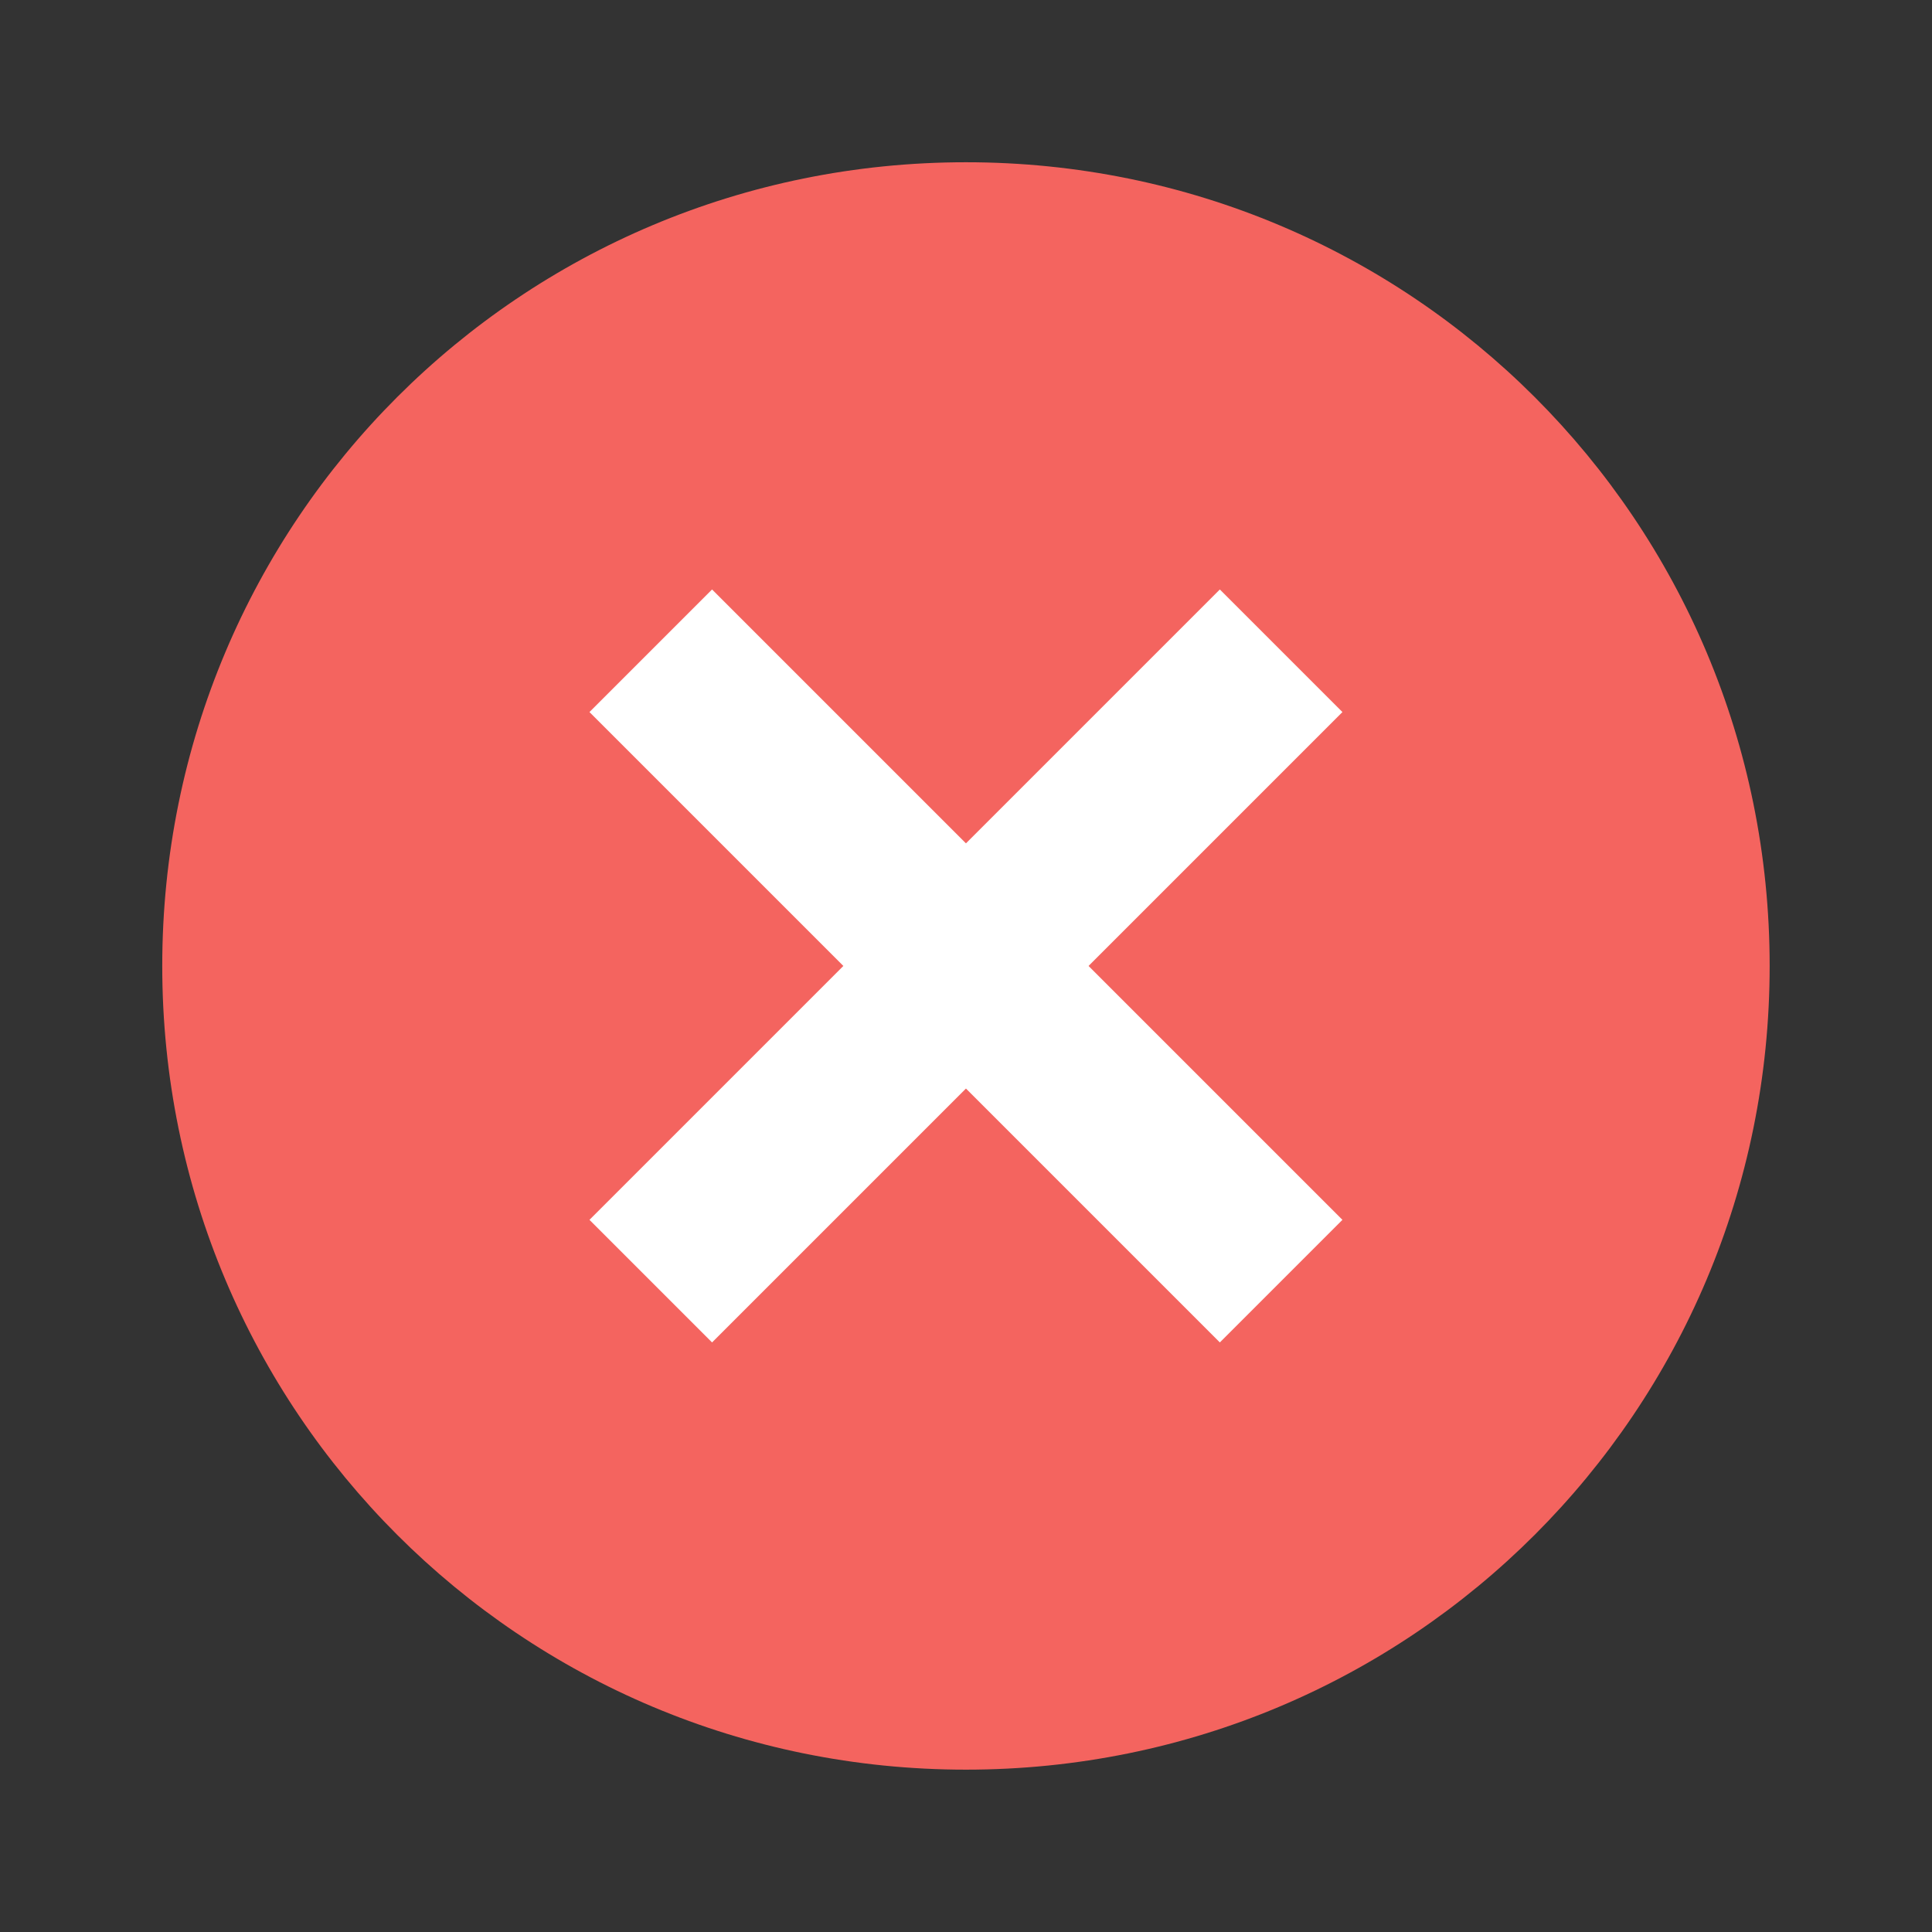 <?xml version="1.0" encoding="UTF-8" standalone="no"?><!DOCTYPE svg PUBLIC "-//W3C//DTD SVG 1.1//EN" "http://www.w3.org/Graphics/SVG/1.1/DTD/svg11.dtd"><svg width="100%" height="100%" viewBox="0 0 13334 13334" version="1.1" xmlns="http://www.w3.org/2000/svg" xmlns:xlink="http://www.w3.org/1999/xlink" xml:space="preserve" style="fill-rule:evenodd;clip-rule:evenodd;stroke-linejoin:round;stroke-miterlimit:1.414;"><rect x="0" y="0" width="13334" height="13334" fill="#333333" stroke="none"/><path d="M6666.67,1119.79c3072.92,0 5546.88,2473.96 5546.88,5546.88c0,3072.92 -2473.96,5546.88 -5546.88,5546.88c-3072.92,0 -5546.88,-2473.96 -5546.88,-5546.88c0,-3072.92 2473.96,-5546.88 5546.88,-5546.88Z" style="fill:#f4645f;fill-rule:nonzero;"/><g><path d="M8418.92,4068.33l-4350.59,4350.59l846.077,846.077l4350.59,-4350.59l-846.077,-846.077Z" style="fill:#fff;"/><path d="M4068.33,4914.41l4350.59,4350.59l846.077,-846.077l-4350.59,-4350.59l-846.077,846.077Z" style="fill:#fff;"/></g></svg>